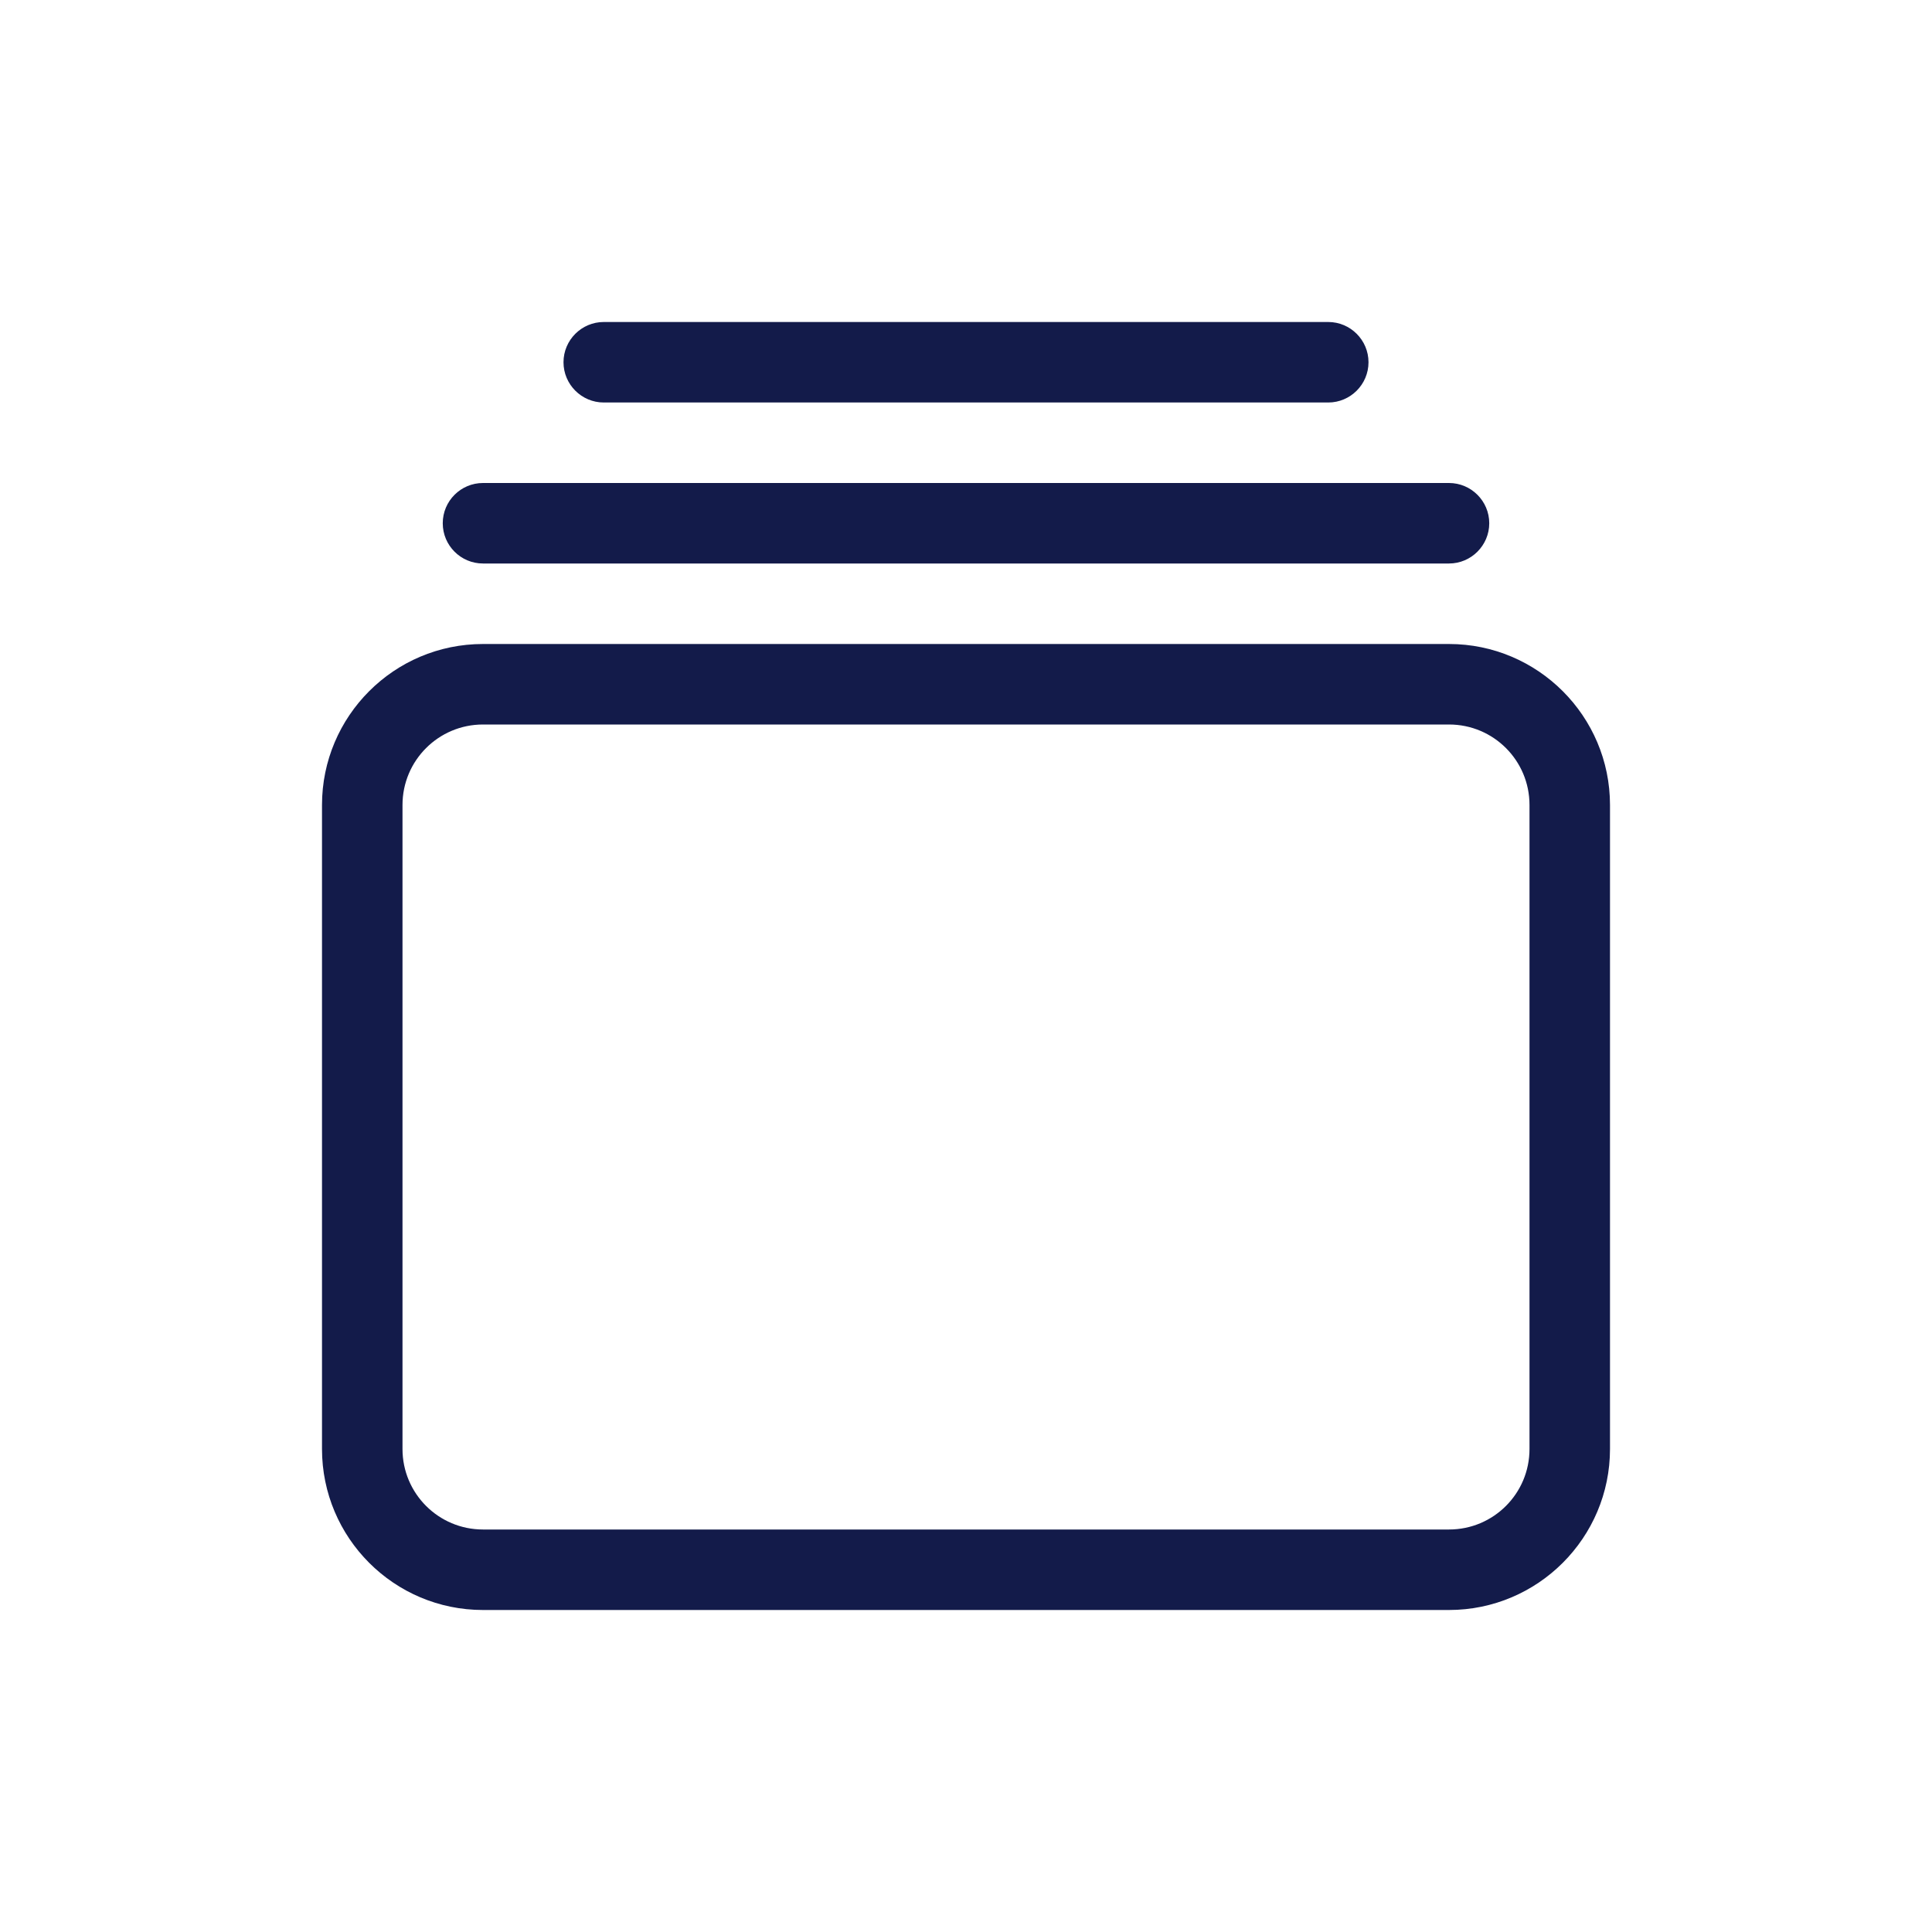 <svg width="24" height="24" viewBox="0 0 24 24" fill="none" xmlns="http://www.w3.org/2000/svg">
<g clip-path="url(#clip0_1120_11020)">
<path d="M18 8C19.103 8 20 8.897 20 10V18C20 19.103 19.103 20 18 20H6C4.895 20 4 19.103 4 18V10C4 8.897 4.895 8 6 8H18ZM18 9H6C5.448 9 5 9.447 5 10V18C5 18.553 5.448 19 6 19H18C18.553 19 19 18.553 19 18V10C19 9.447 18.553 9 18 9ZM18 6C18.275 6 18.5 6.224 18.5 6.5C18.5 6.776 18.275 7 18 7H6C5.724 7 5.5 6.776 5.5 6.5C5.5 6.224 5.724 6 6 6H18ZM16.5 4C16.775 4 17 4.224 17 4.5C17 4.776 16.775 5 16.5 5H7.5C7.225 5 7 4.776 7 4.5C7 4.224 7.225 4 7.5 4H16.5Z" fill="#131B4A"/>
</g>
<defs>
<clipPath id="clip0_1120_11020">
<rect width="16" height="16" fill="white" transform="translate(4 4)"/>
</clipPath>
</defs>
</svg>
